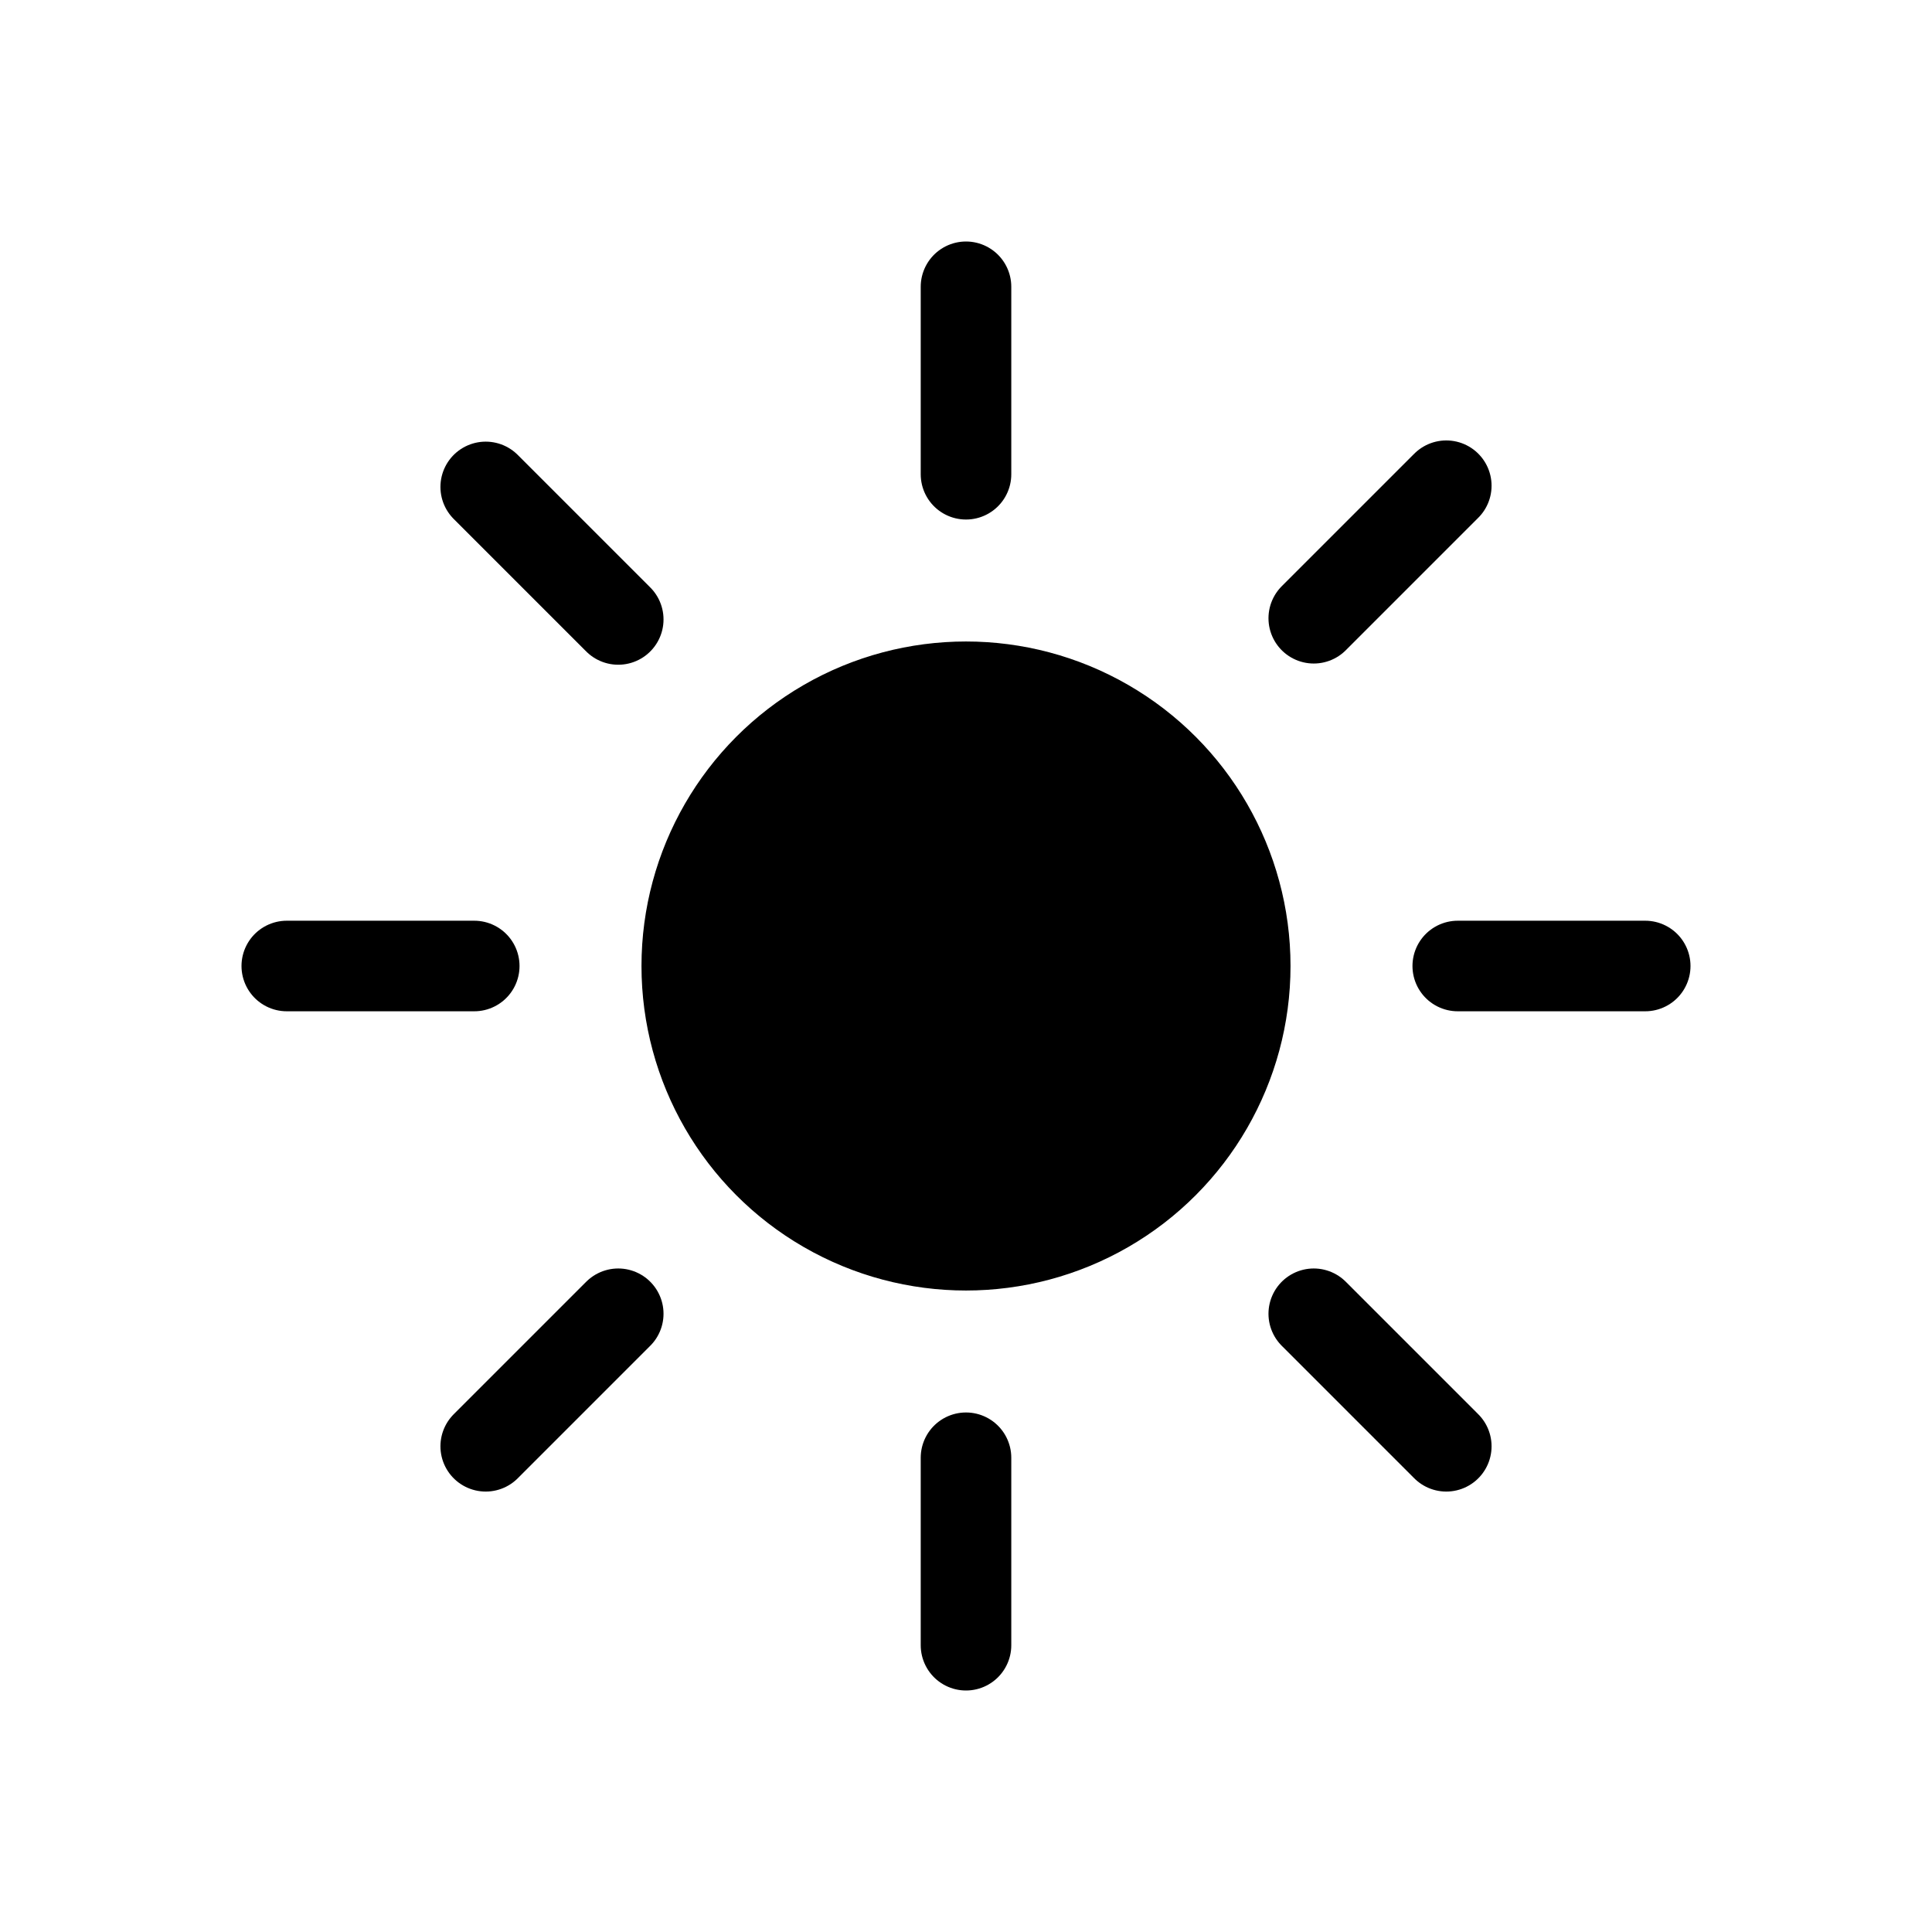 <svg xmlns="http://www.w3.org/2000/svg" viewBox="0 0 64 64">
  <circle cx="32" cy="32" r="10.5" fill="#000000" stroke="#000000" stroke-miterlimit="10" stroke-width=".5"/>
  <path fill="none" stroke="#000000" stroke-linecap="round" stroke-miterlimit="10" stroke-width="3" d="M32 15.71V9.5m0 45v-6.21m11.52-27.81l4.39-4.39M16.09 47.91l4.39-4.39m0-23l-4.39-4.39m31.82 31.78l-4.39-4.39M15.71 32H9.5m45 0h-6.21">
    <animateTransform attributeName="transform" dur="45s" repeatCount="indefinite" type="rotate" values="0 32 32; 360 32 32"/>
  </path>
</svg>
